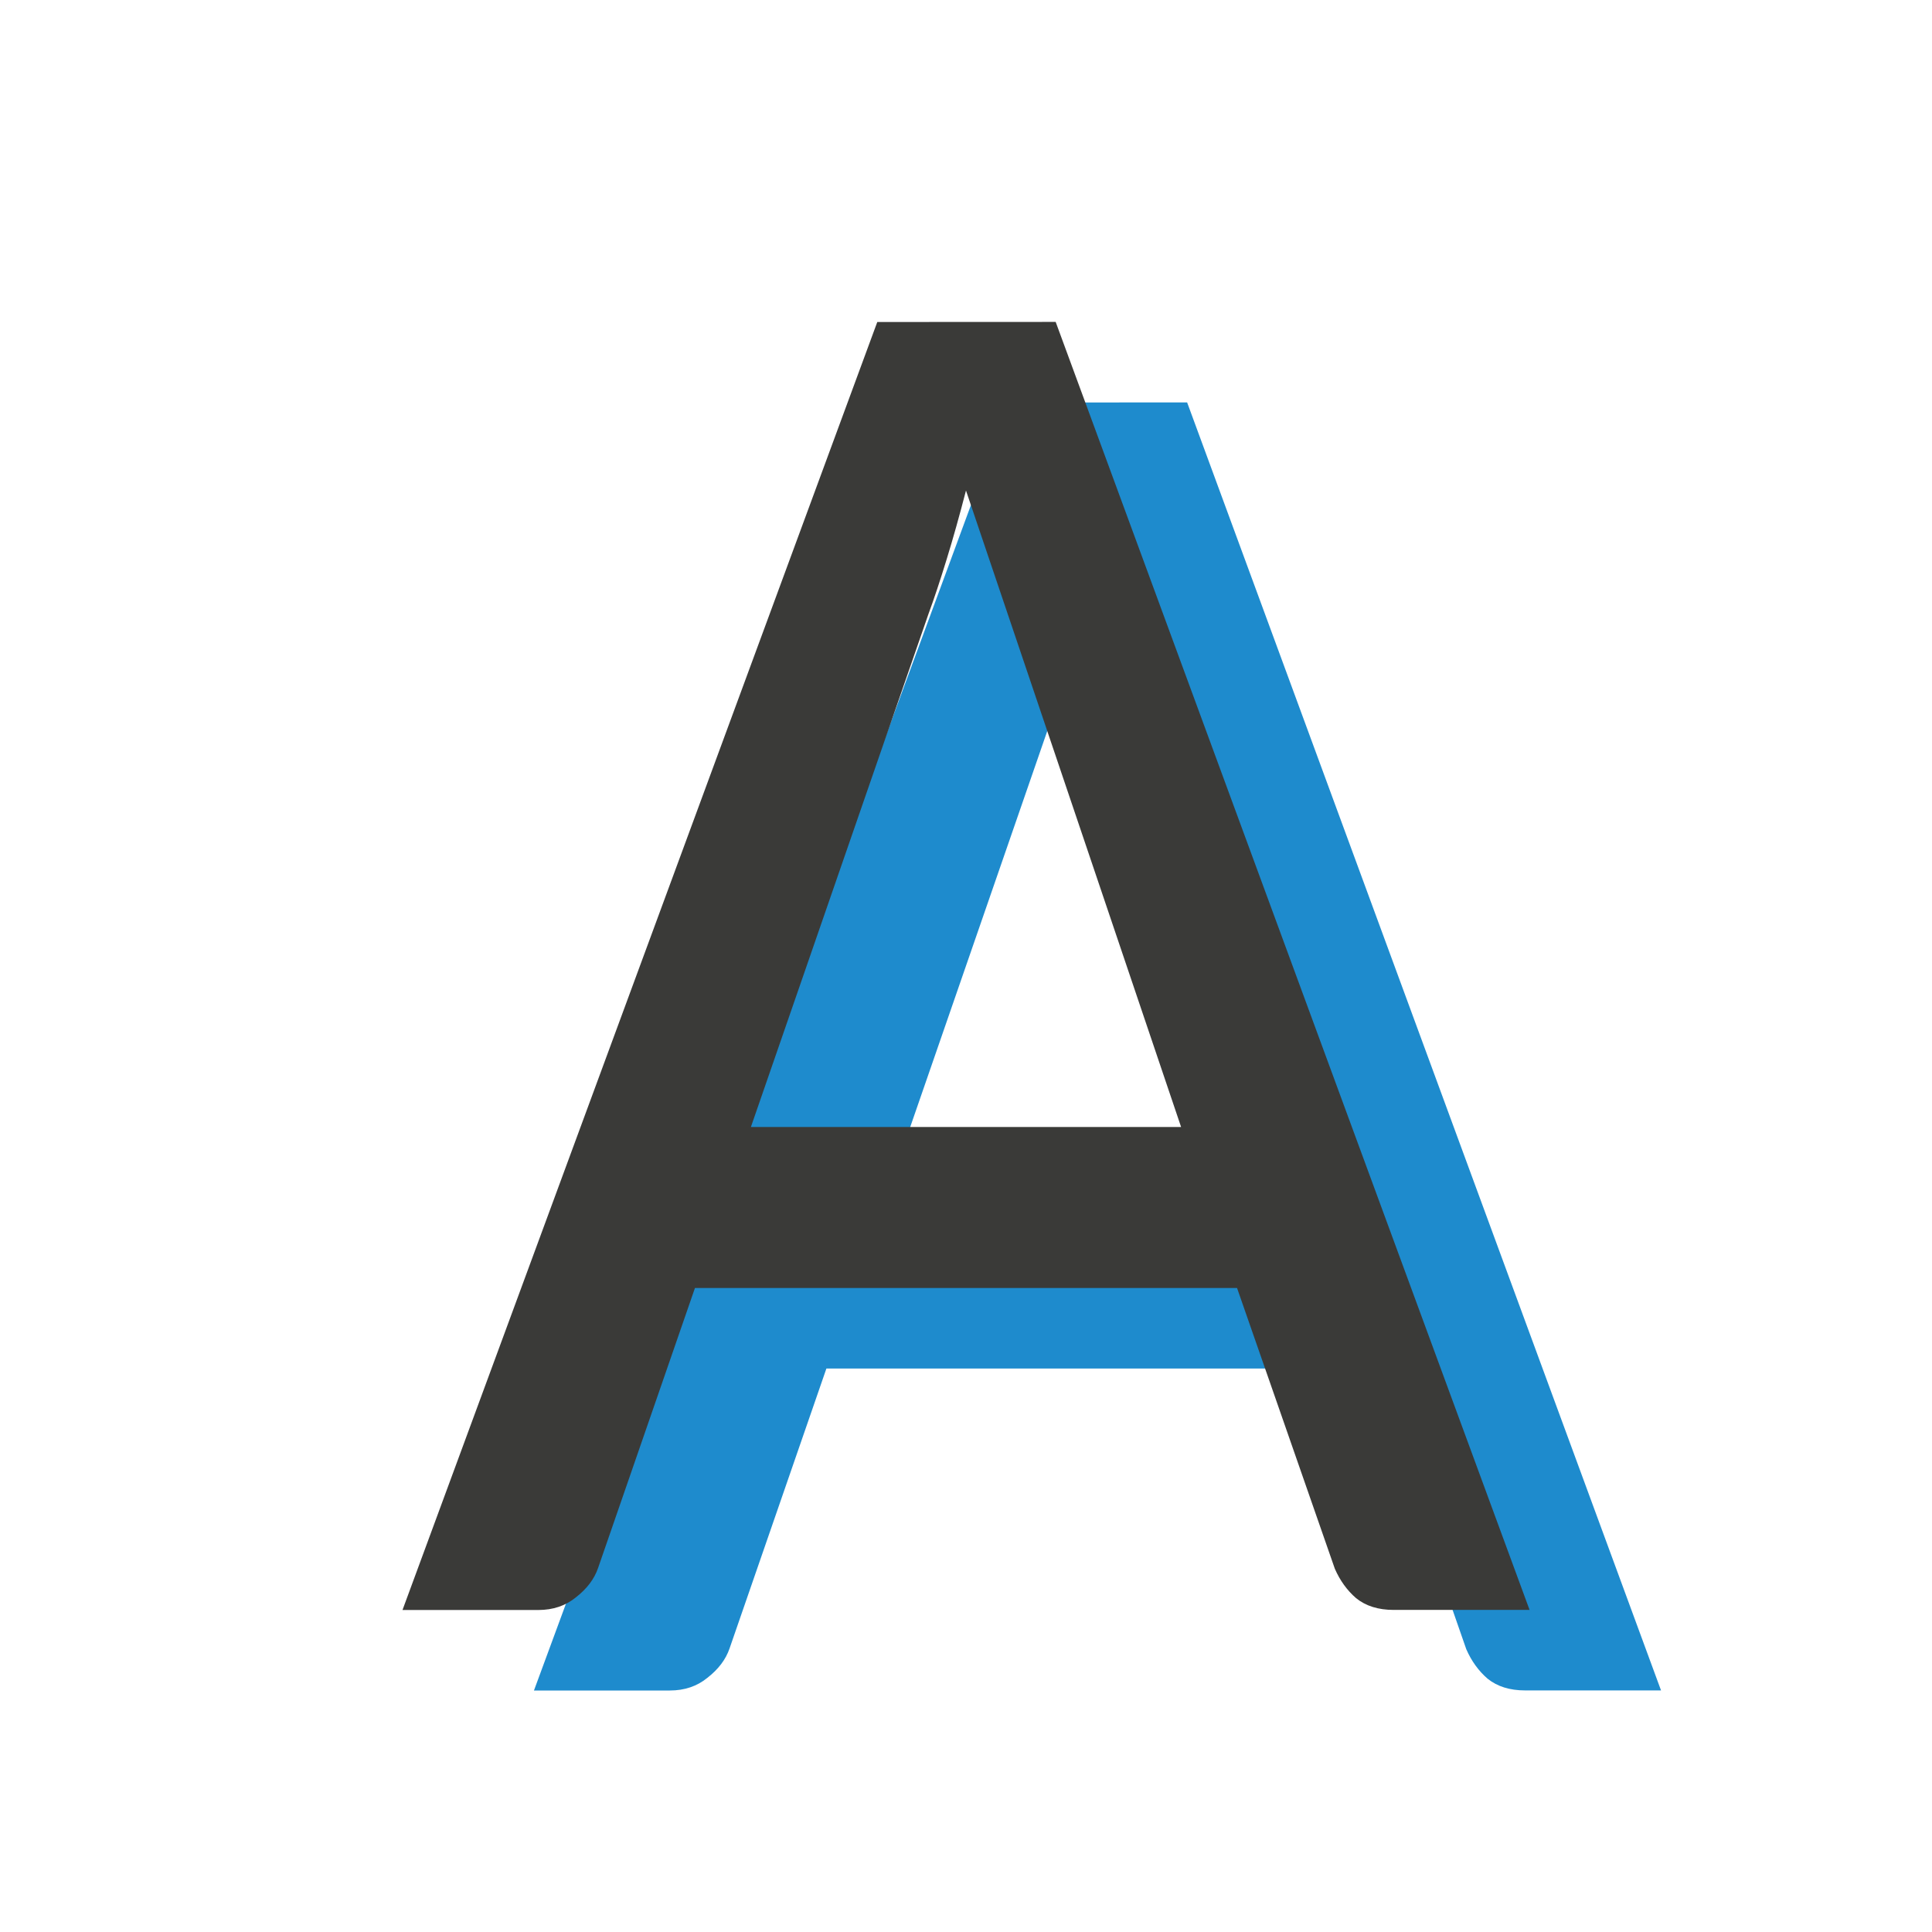 <svg viewBox="0 0 24 24" xmlns="http://www.w3.org/2000/svg"><g fill="#1e8bcd" transform="translate(1.633 3)">&gt;<path d="m10.898 2-5.898 16h1.688c.183 0 .339-.053.467-.158.136-.106.228-.227.275-.365l1.203-3.477h6.734l1.215 3.488c.064.146.152.268.264.365.12.097.275.146.467.146h1.688l-5.887-16zm1.102 2.094 2.672 7.906h-5.344l2.205-6.371c.072-.195.147-.422.227-.682.08-.26.16-.545.24-.854z" fill="#1e8bcd"/></g><g fill="#3a3a38" transform="translate(0 2)">&gt;<path d="m10.898 2-5.898 16h1.688c.183 0 .339-.053.467-.158.136-.106.228-.227.275-.365l1.203-3.477h6.734l1.215 3.488c.064.146.152.268.264.365.12.097.275.146.467.146h1.688l-5.887-16zm1.102 2.094 2.672 7.906h-5.344l2.205-6.371c.072-.195.147-.422.227-.682.08-.26.16-.545.24-.854z"/></g></svg>